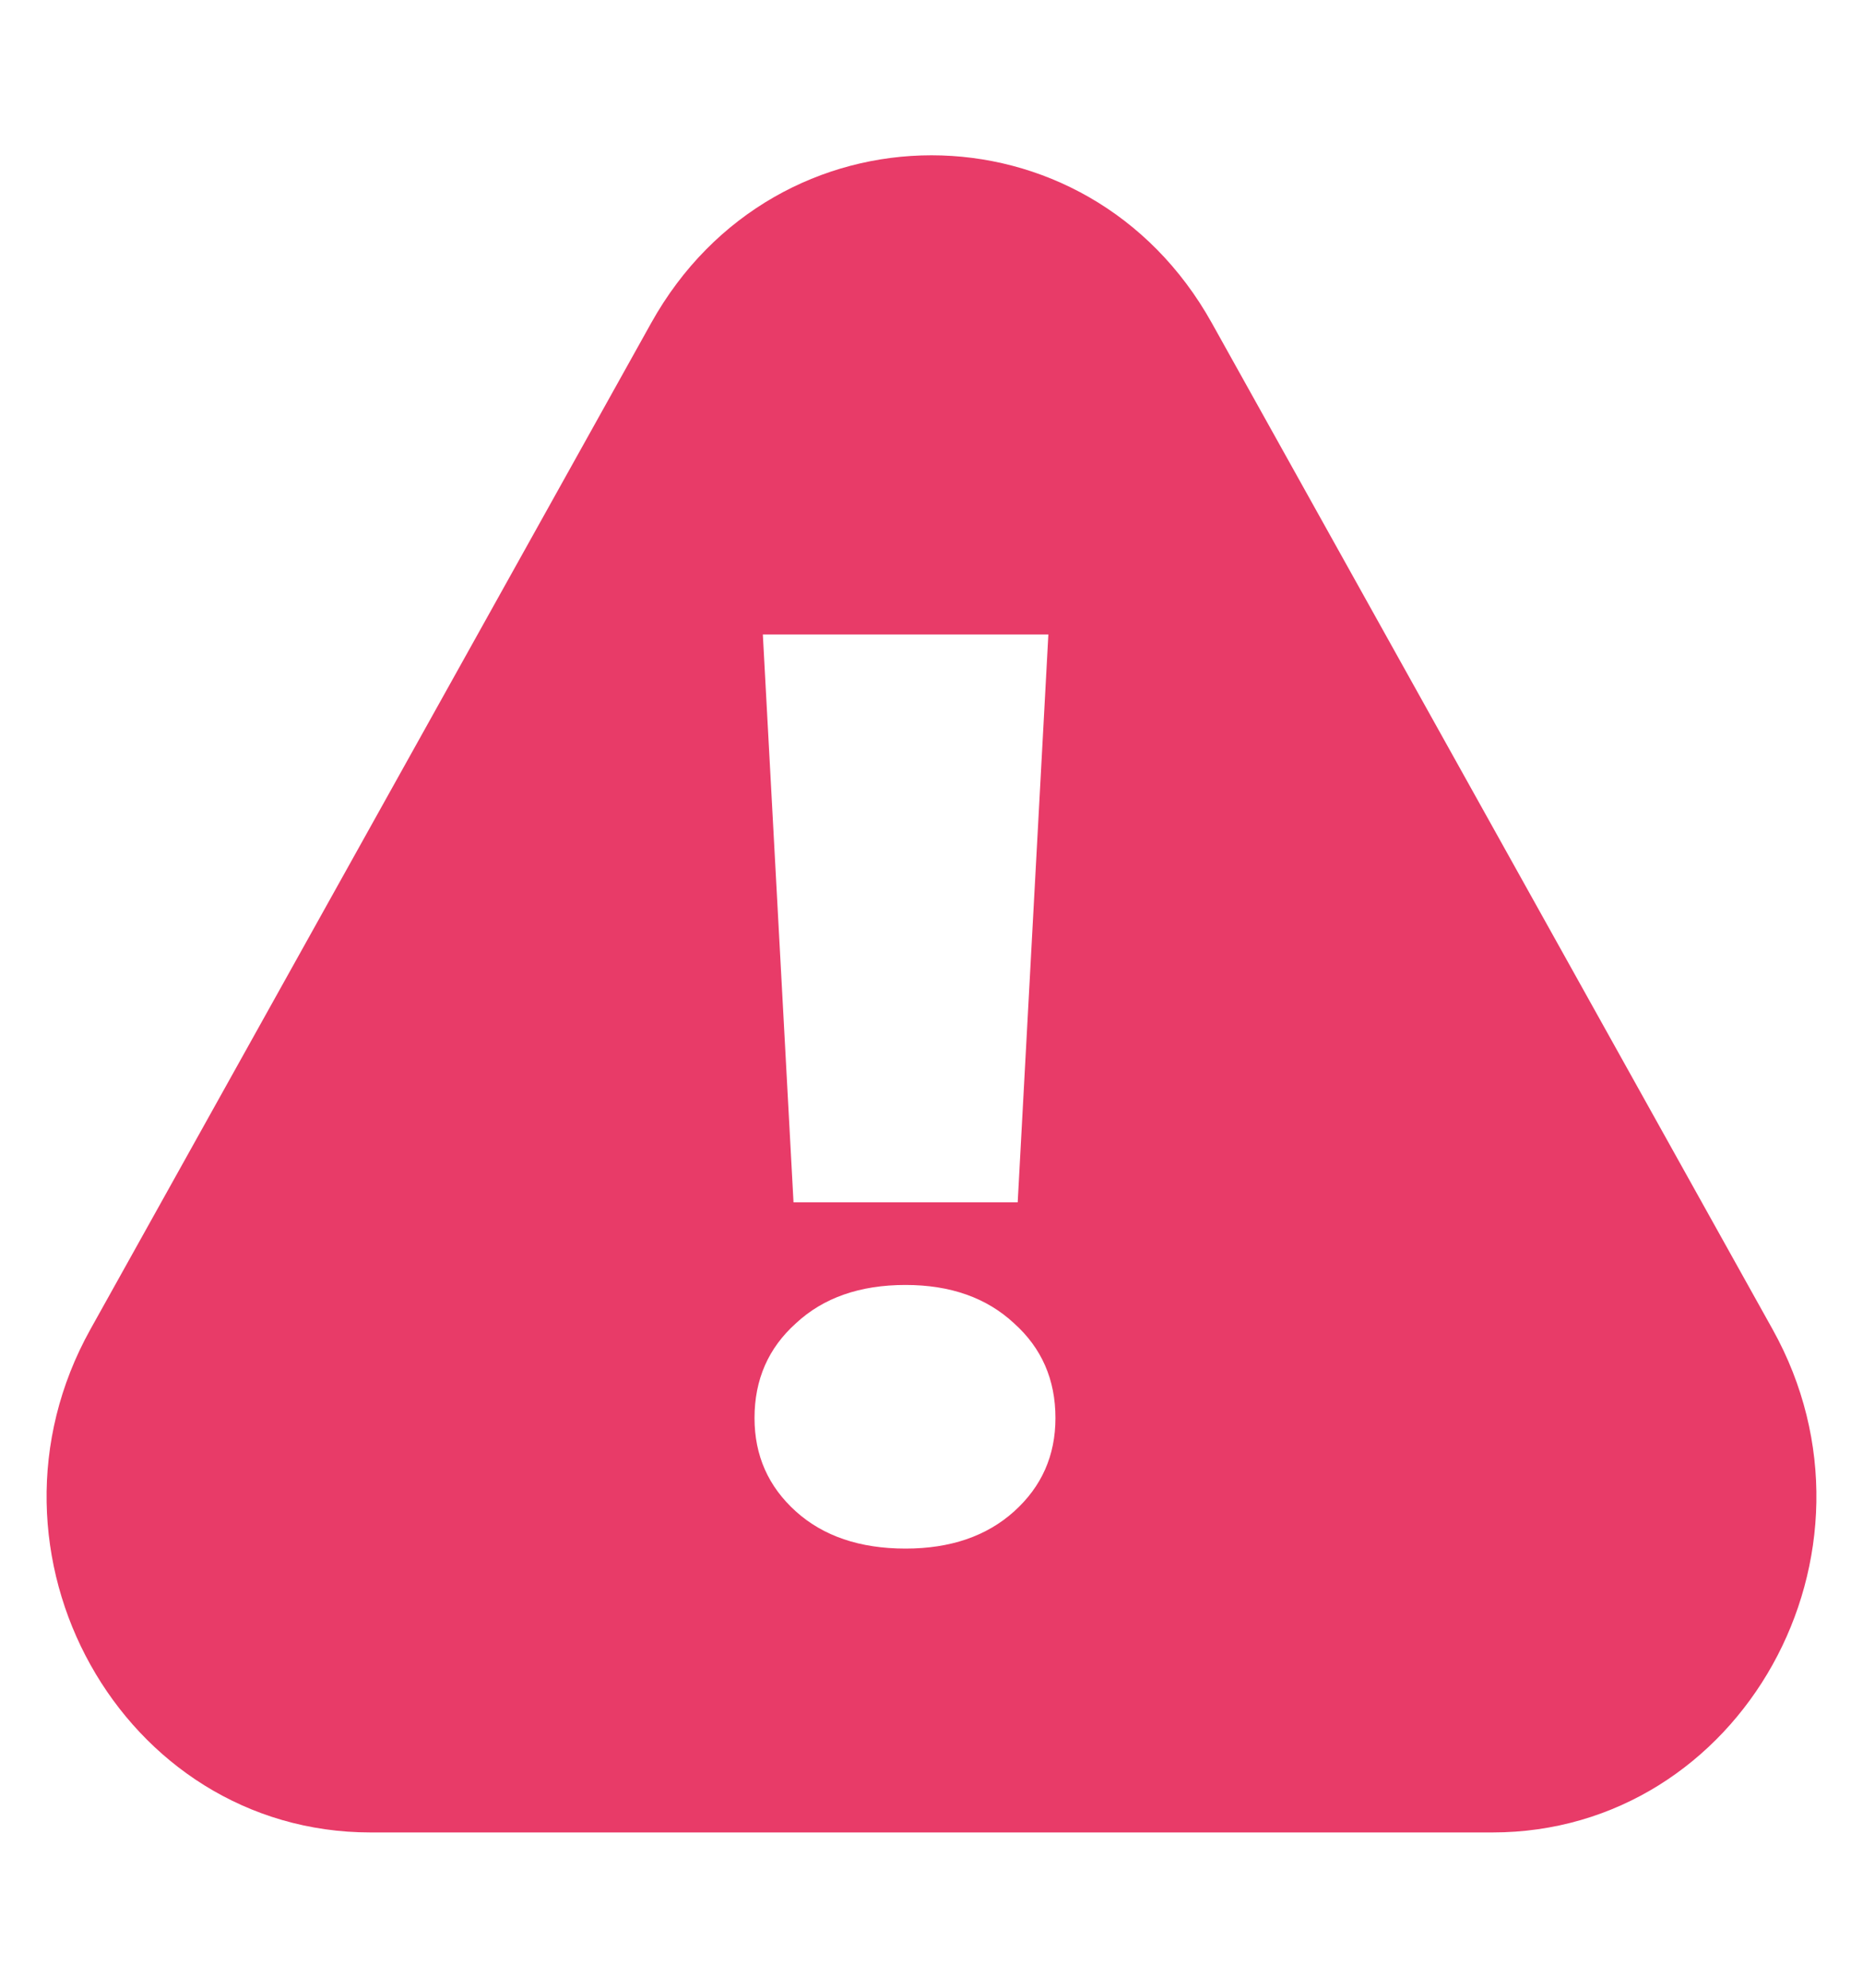 <svg width="15" height="16" viewBox="0 0 15 16" fill="none" xmlns="http://www.w3.org/2000/svg">
<path fill-rule="evenodd" clip-rule="evenodd" d="M9.757 2.6C8.754 0.8 6.246 0.8 5.243 2.6L0.728 10.7C-0.275 12.5 0.979 14.75 2.985 14.75H12.015C14.021 14.75 15.275 12.5 14.272 10.7L9.757 2.6ZM8.194 9.678L8.441 5.107H6.142L6.389 9.678H8.194ZM6.408 12.166C6.629 12.365 6.924 12.465 7.291 12.465C7.652 12.465 7.944 12.365 8.165 12.166C8.387 11.966 8.498 11.716 8.498 11.414C8.498 11.105 8.387 10.851 8.165 10.652C7.944 10.446 7.652 10.343 7.291 10.343C6.924 10.343 6.629 10.446 6.408 10.652C6.186 10.851 6.075 11.105 6.075 11.414C6.075 11.716 6.186 11.966 6.408 12.166Z" fill="#E83B68"/>
</svg>
